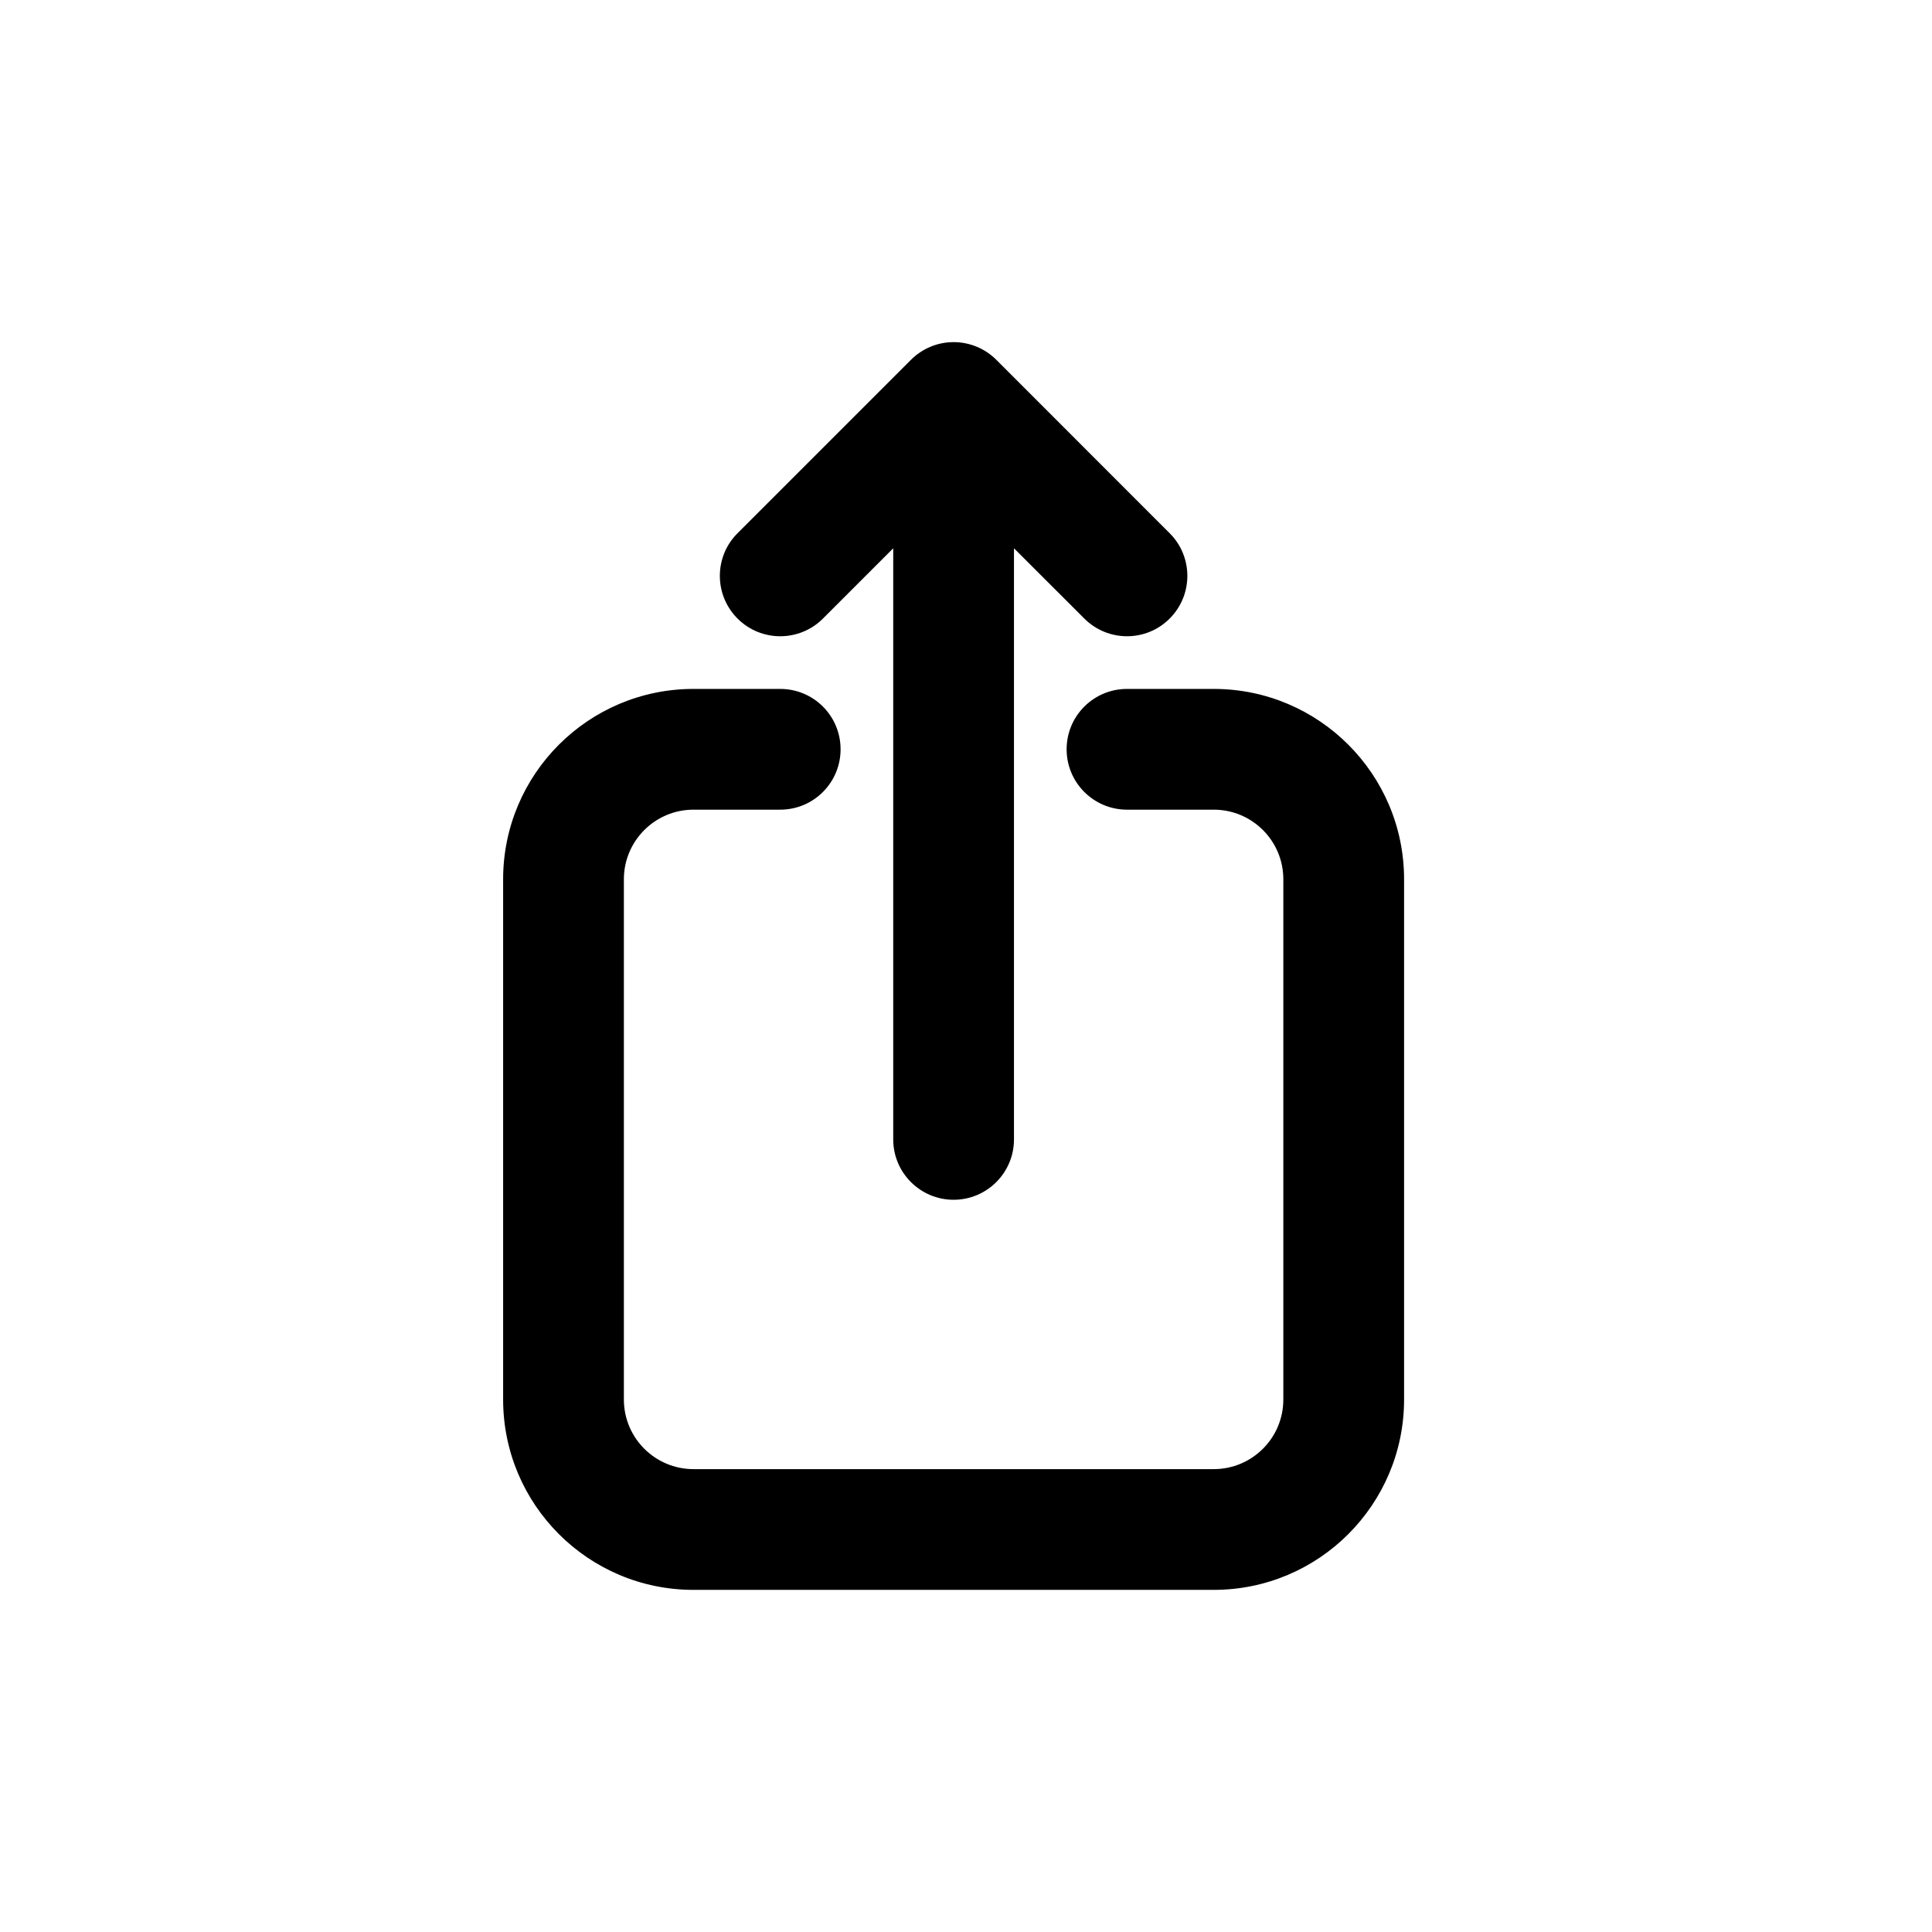 <svg viewBox="0 0 24 24" fill="none" xmlns="http://www.w3.org/2000/svg">
<path fill-rule="evenodd" clip-rule="evenodd" d="M11.846 4.25C12.045 4.25 12.236 4.329 12.377 4.47L14.53 6.624C14.823 6.916 14.823 7.391 14.53 7.684C14.238 7.977 13.763 7.977 13.47 7.684L12.596 6.811L12.596 14.154C12.596 14.568 12.26 14.904 11.846 14.904C11.432 14.904 11.096 14.568 11.096 14.154L11.096 6.811L10.223 7.684C9.93 7.977 9.455 7.977 9.162 7.684C8.869 7.391 8.869 6.916 9.162 6.624L11.316 4.47C11.457 4.329 11.647 4.25 11.846 4.25ZM8.615 10.058C8.138 10.058 7.75 10.445 7.75 10.923V17.385C7.75 17.863 8.138 18.25 8.615 18.25H15.077C15.555 18.25 15.942 17.863 15.942 17.385V10.923C15.942 10.445 15.555 10.058 15.077 10.058H14C13.586 10.058 13.25 9.722 13.25 9.308C13.25 8.893 13.586 8.558 14 8.558H15.077C16.383 8.558 17.442 9.617 17.442 10.923V17.385C17.442 18.691 16.383 19.75 15.077 19.75H8.615C7.309 19.75 6.25 18.691 6.25 17.385V10.923C6.25 9.617 7.309 8.558 8.615 8.558H9.692C10.107 8.558 10.442 8.893 10.442 9.308C10.442 9.722 10.107 10.058 9.692 10.058H8.615Z" fill="currentColor"/>
</svg>
